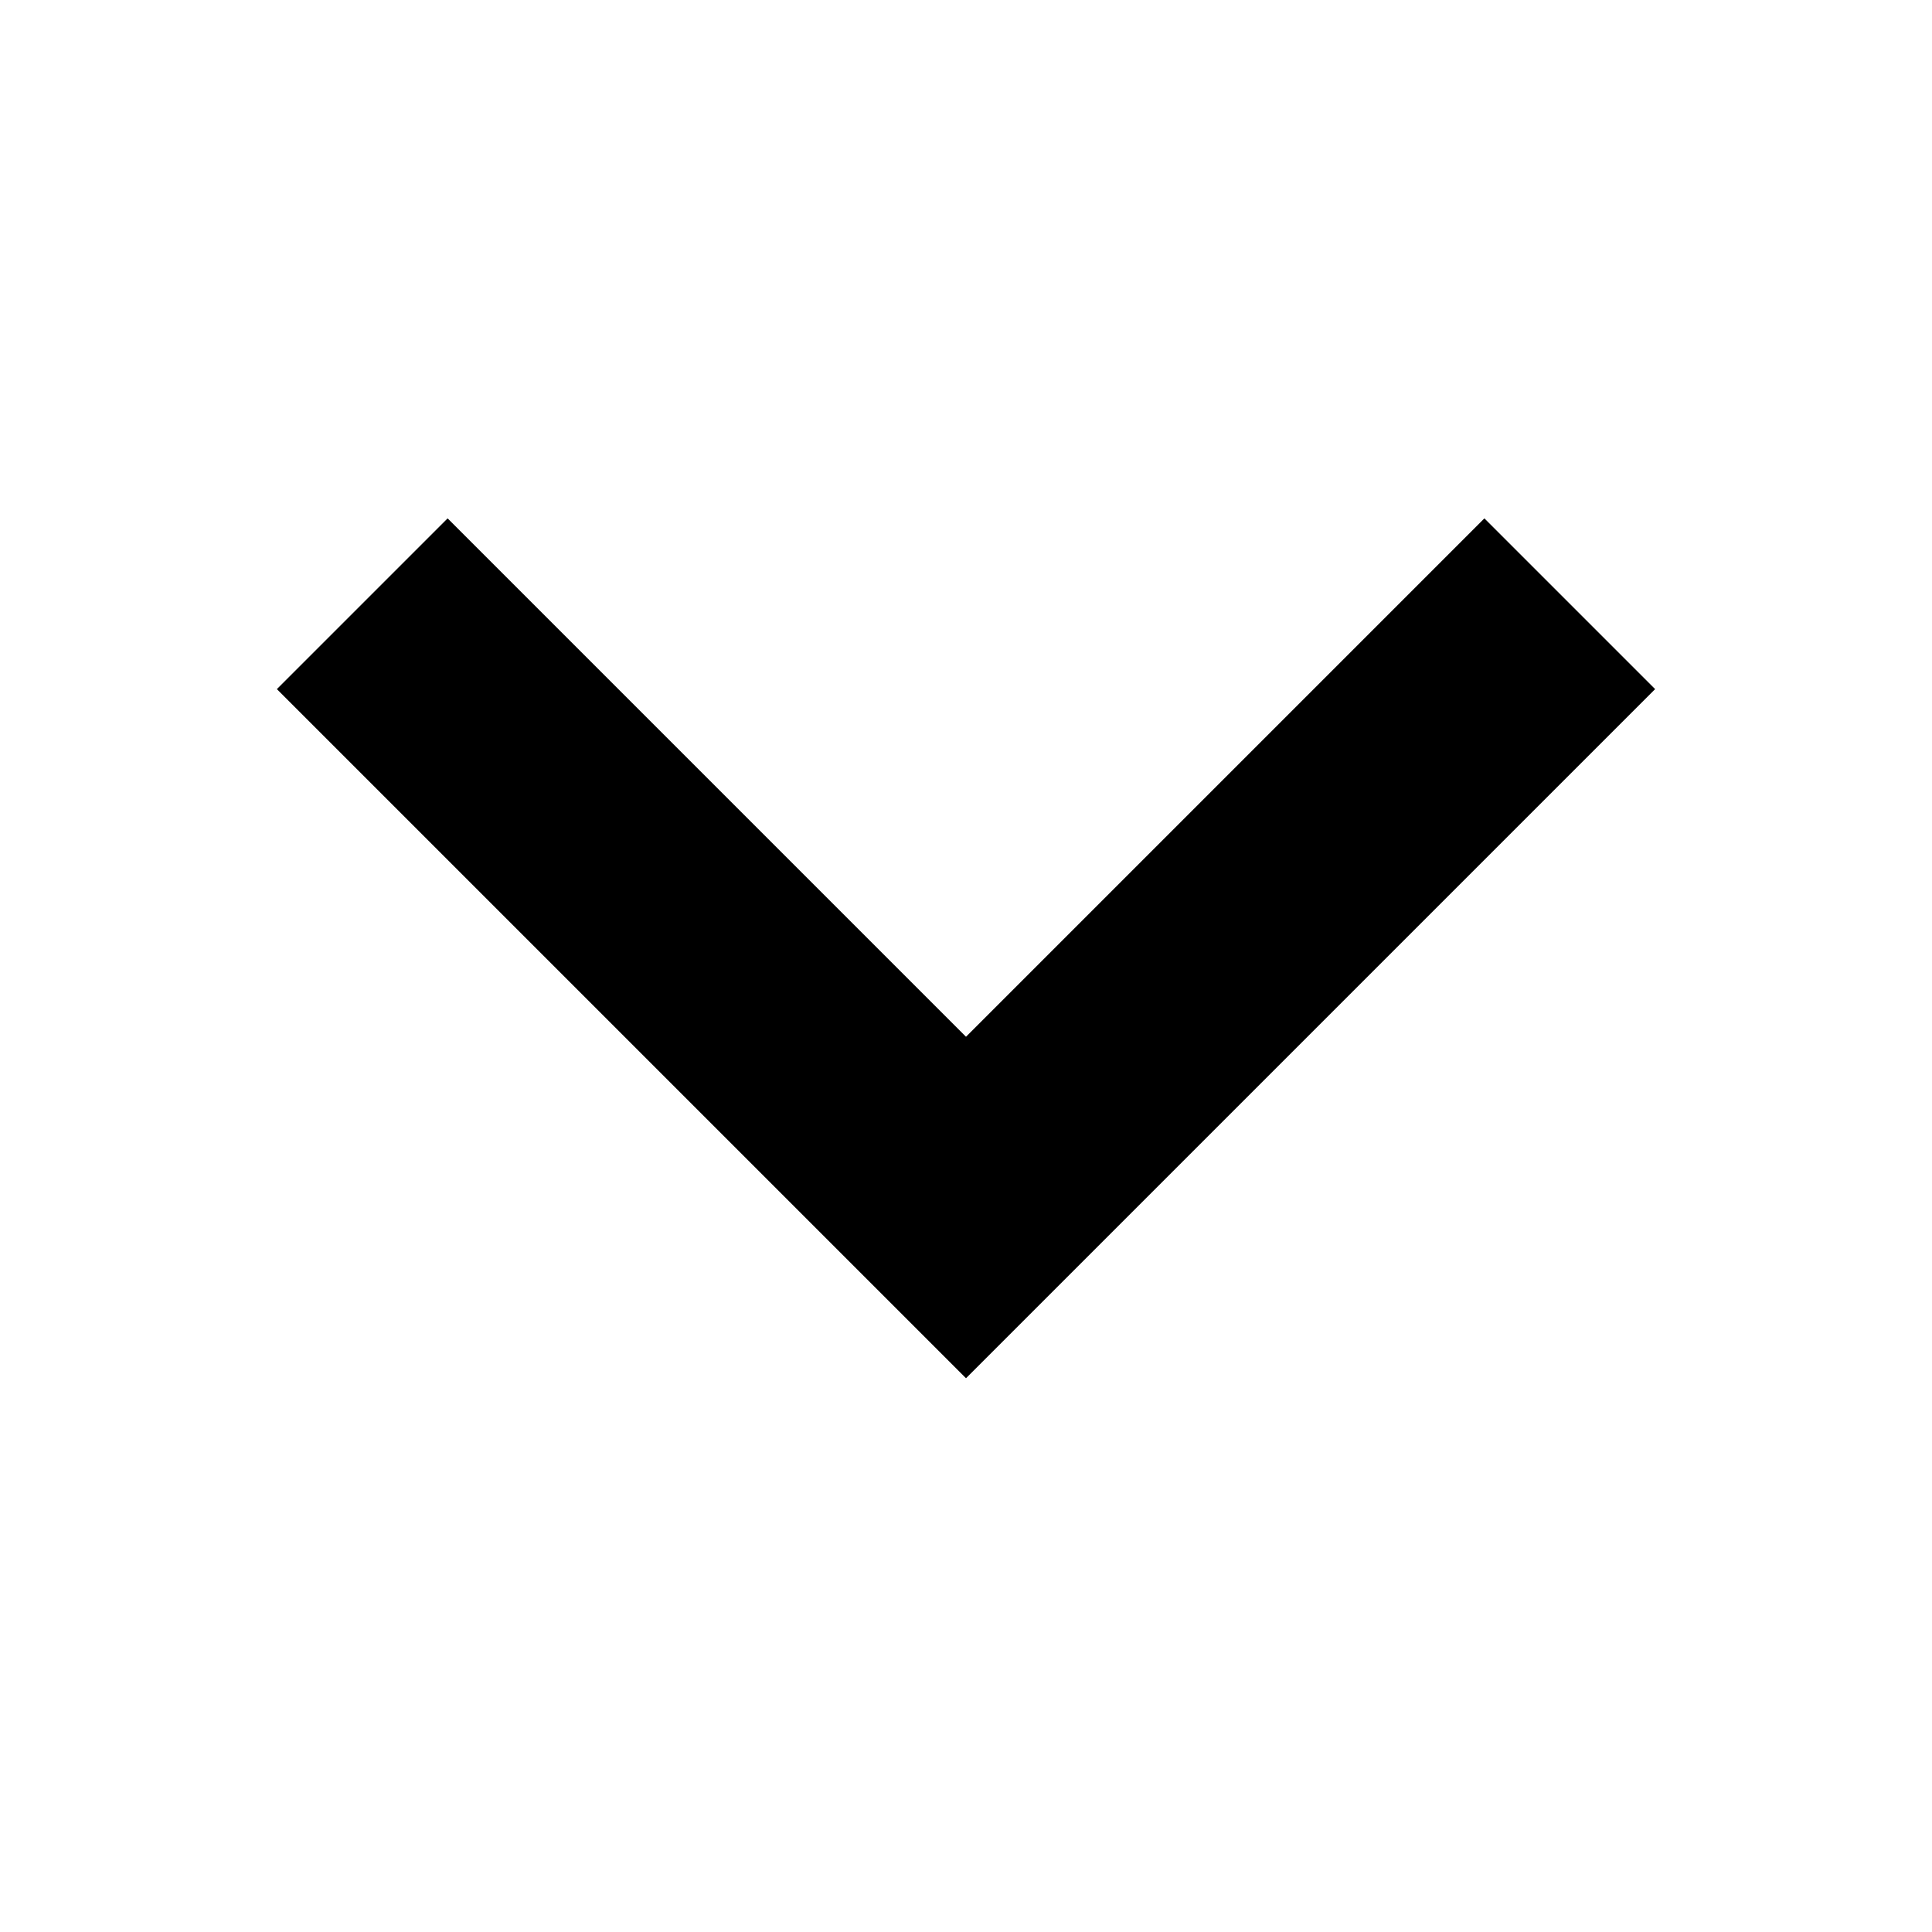 <svg data-name="32x32-Guides" xmlns="http://www.w3.org/2000/svg" viewBox="0 0 16 16" data-di-rand="1692899463267"><path d="M8 11.414L2.293 5.707 3.707 4.293 8 8.586 12.293 4.293 13.707 5.707 8 11.414z"></path></svg>